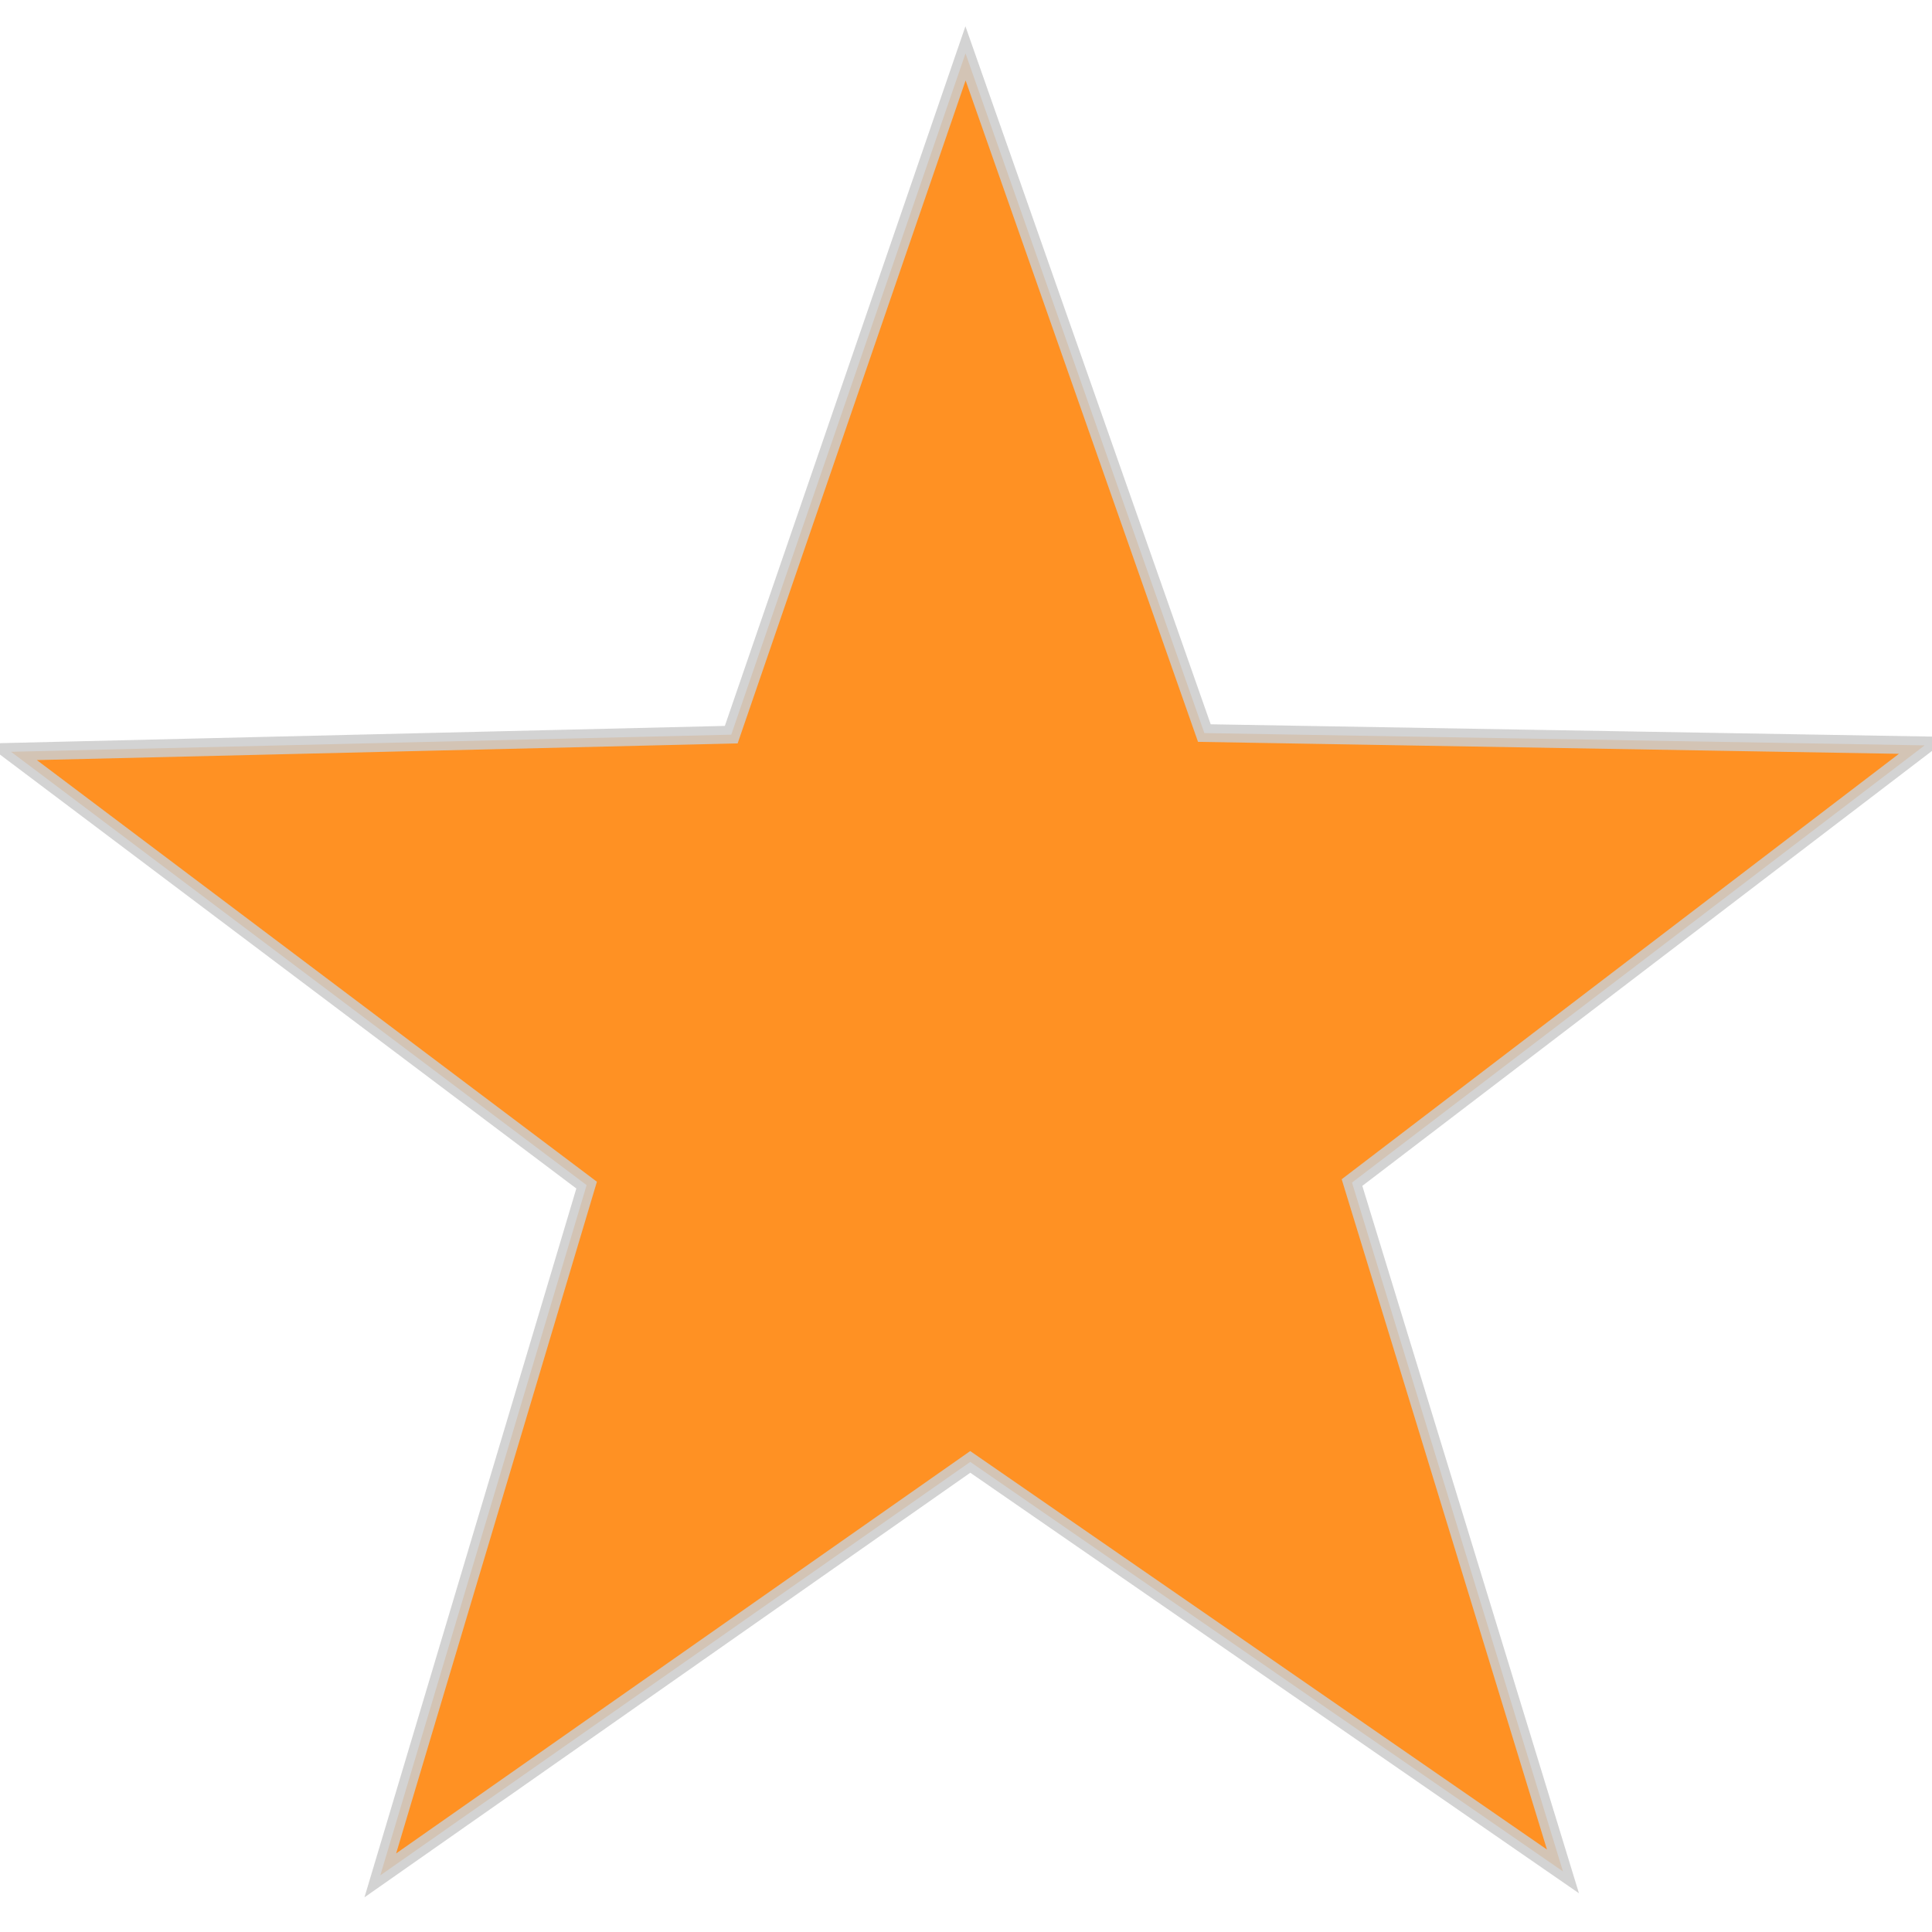<?xml version="1.0" encoding="UTF-8" standalone="no"?>
<!-- Created with Inkscape (http://www.inkscape.org/) -->

<svg
   xmlns:dc="http://purl.org/dc/elements/1.1/"
   xmlns:cc="http://creativecommons.org/ns#"
   xmlns:rdf="http://www.w3.org/1999/02/22-rdf-syntax-ns#"
   xmlns:svg="http://www.w3.org/2000/svg"
   xmlns="http://www.w3.org/2000/svg"
   xmlns:sodipodi="http://sodipodi.sourceforge.net/DTD/sodipodi-0.dtd"
   xmlns:inkscape="http://www.inkscape.org/namespaces/inkscape"
   width="16px"
   height="16px"
   id="svg5459"
   version="1.1"
   inkscape:version="0.48.4 r9939"
   sodipodi:docname="network-wireless-signal-none-symbolic.svg">
  <defs
     id="defs5461" />
  <sodipodi:namedview
     id="base"
     pagecolor="#ffffff"
     bordercolor="#666666"
     borderopacity="1.0"
     inkscape:pageopacity="0.0"
     inkscape:pageshadow="2"
     inkscape:zoom="22.197802"
     inkscape:cx="0.65693063"
     inkscape:cy="8"
     inkscape:current-layer="layer1"
     showgrid="false"
     inkscape:grid-bbox="true"
     inkscape:document-units="px"
     inkscape:window-width="1280"
     inkscape:window-height="748"
     inkscape:window-x="0"
     inkscape:window-y="0"
     inkscape:window-maximized="1">
    <inkscape:grid
       type="xygrid"
       id="grid5562" />
  </sodipodi:namedview>
  <g
     id="layer1"
     inkscape:label="Layer 1"
     inkscape:groupmode="layer">
    <path
       sodipodi:type="star"
       style="fill:#ff8000;stroke:#cccccc;stroke-width:0.1;stroke-miterlimit:4;stroke-opacity:1;stroke-dasharray:none;stroke-dashoffset:0;opacity:0.86;fill-opacity:1"
       id="path6353"
       sodipodi:sides="5"
       sodipodi:cx="7"
       sodipodi:cy="7"
       sodipodi:r1="2.2627418"
       sodipodi:r2="5.6568542"
       sodipodi:arg1="0.78539816"
       sodipodi:arg2="1.4137167"
       inkscape:flatsided="false"
       inkscape:rounded="1.3010426e-16"
       inkscape:randomized="0"
       d="M 8.6,8.6 7.885,12.587 5.973,9.016 1.96,9.568 4.765,6.646 3,3 6.646,4.765 9.568,1.96 9.016,5.973 12.587,7.885 z"
       inkscape:transform-center-x="0.014620007"
       inkscape:transform-center-y="-2.4606112"
       transform="matrix(1.045,1.038,-1.038,1.045,7.975,-5.807)" />
  </g>
</svg>
